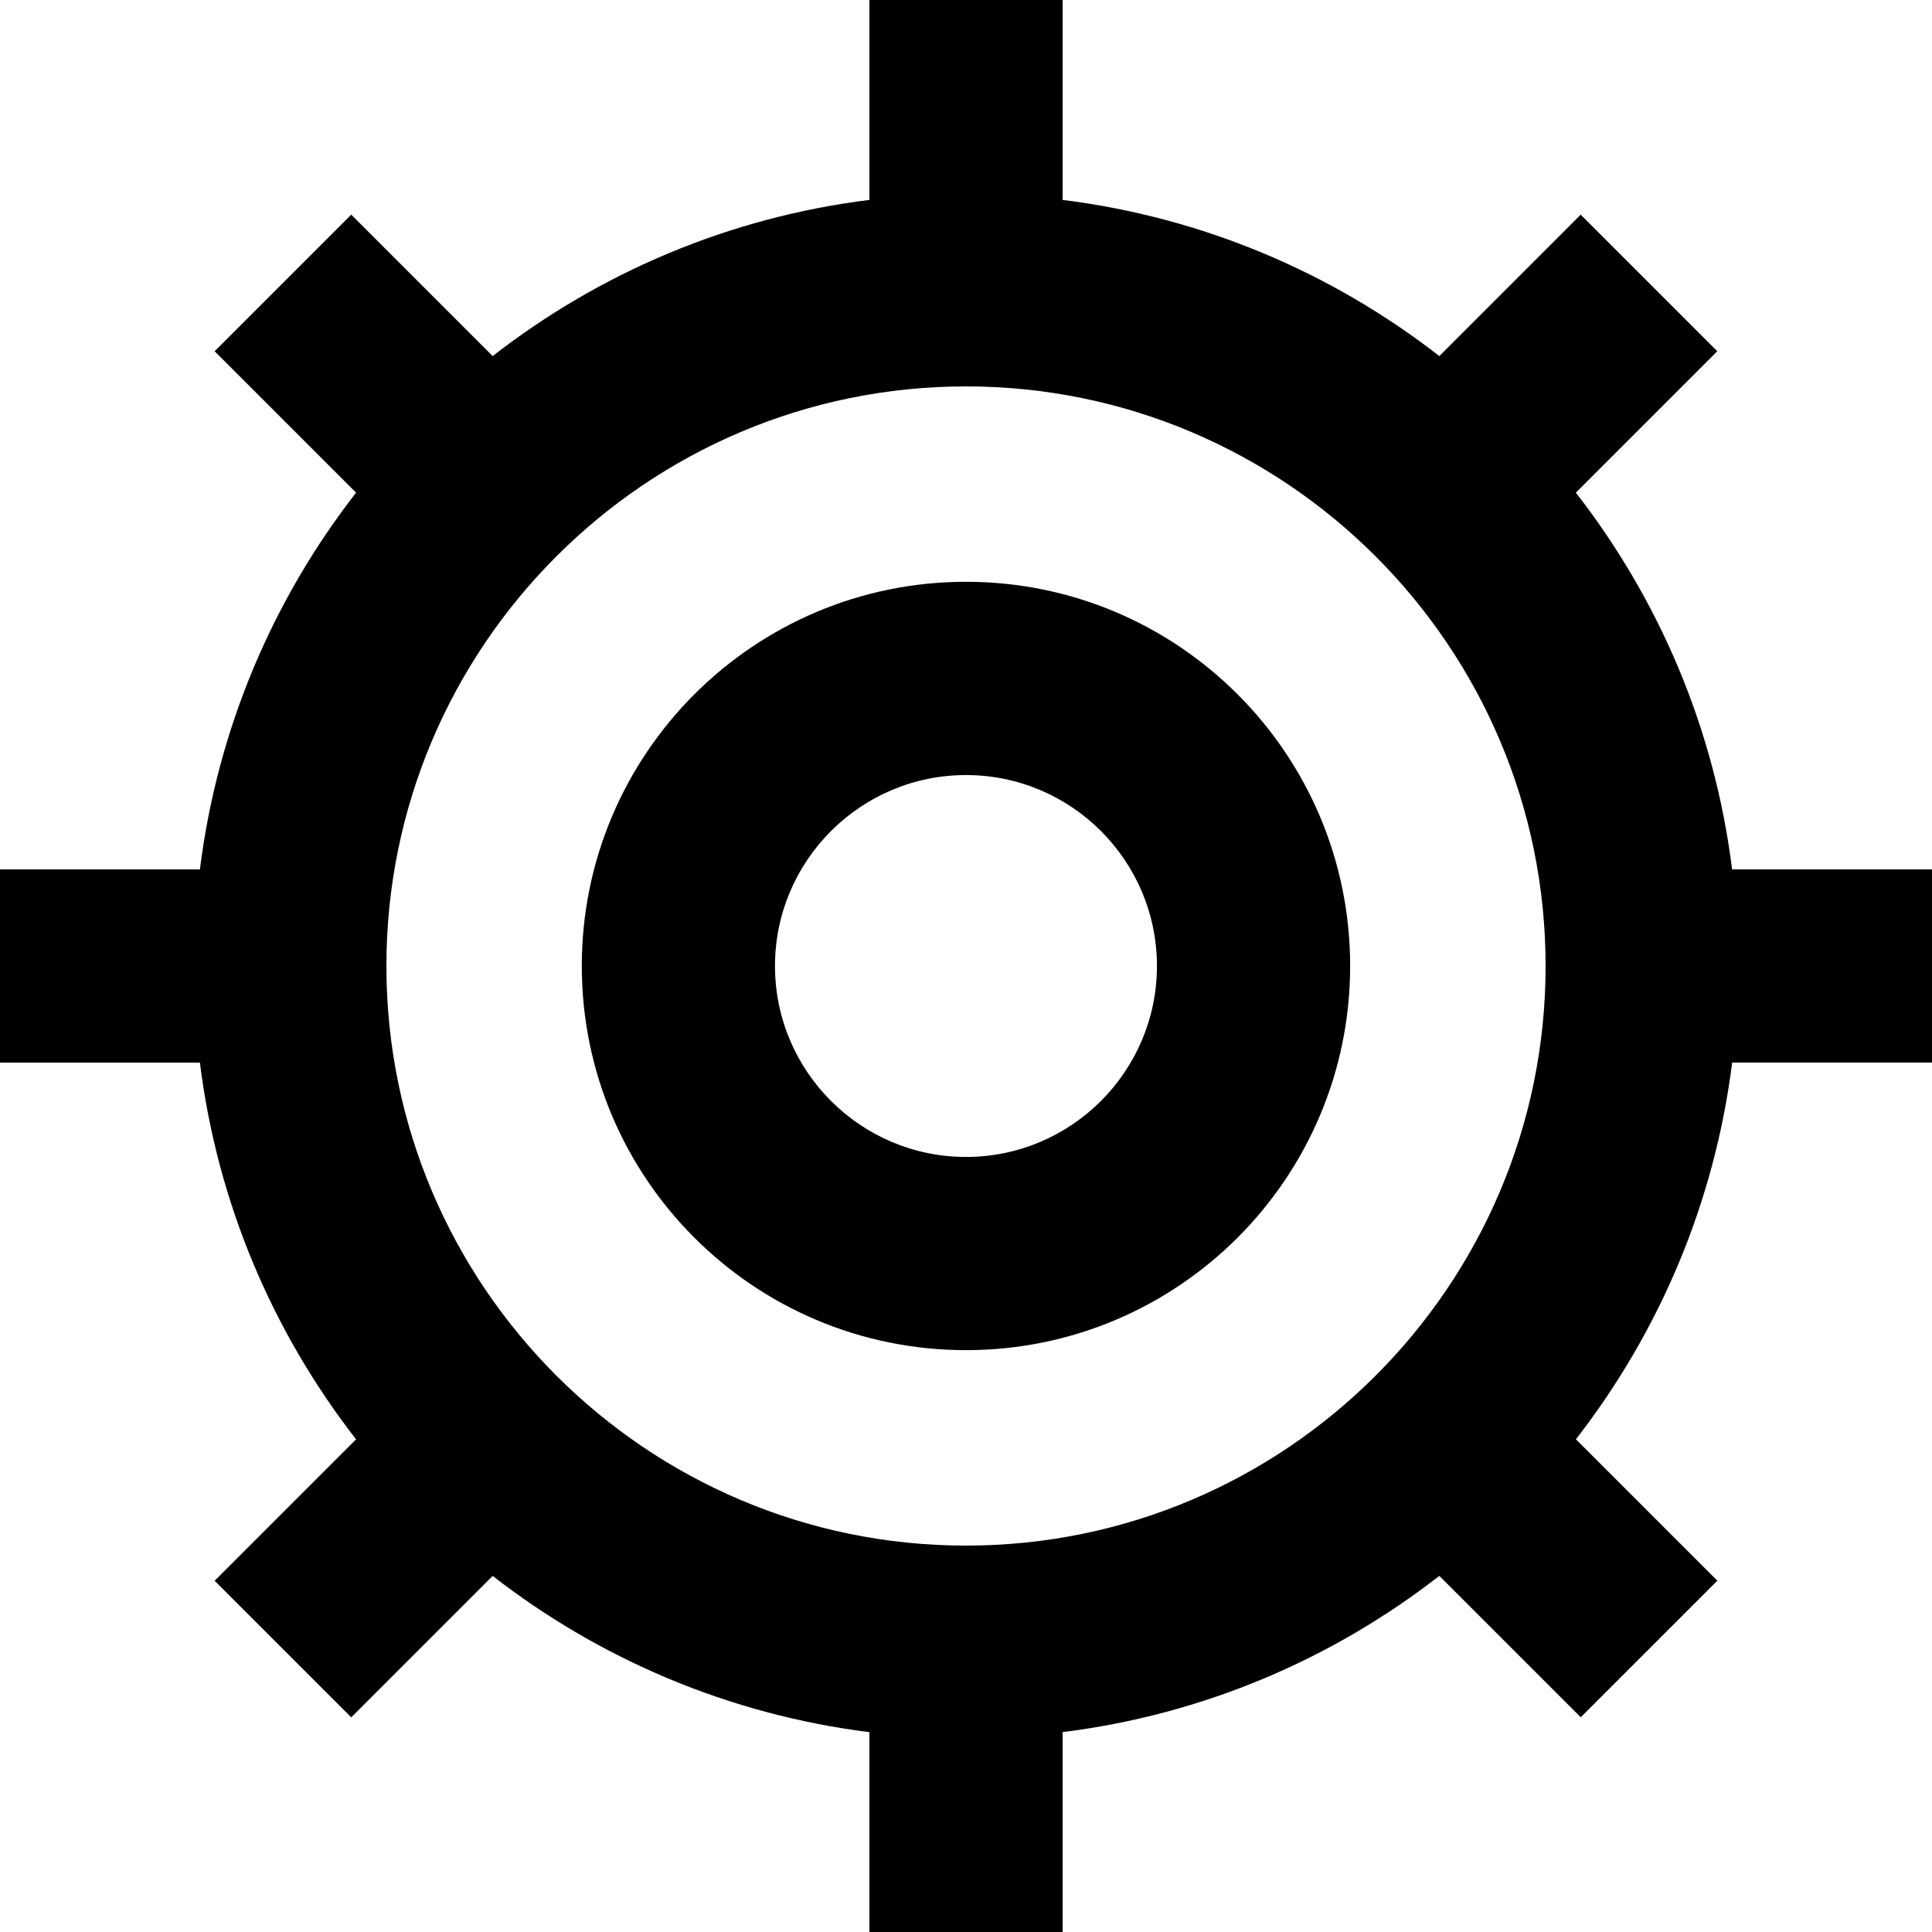 <?xml version="1.0" encoding="utf-8"?>
<!-- Generator: Adobe Illustrator 24.0.1, SVG Export Plug-In . SVG Version: 6.00 Build 0)  -->
<svg version="1.1" id="Layer_1" xmlns="http://www.w3.org/2000/svg" xmlns:xlink="http://www.w3.org/1999/xlink" x="0px" y="0px"
	 viewBox="0 0 300 300" style="enable-background:new 0 0 300 300;" xml:space="preserve">
<g id="Icons">
	<g>
		<path d="M150,90.34c-32.94,0-59.66,26.72-59.66,59.66s26.7,59.65,59.66,59.65c32.94,0,59.65-26.71,59.65-59.65
			S182.94,90.34,150,90.34z M150,179.65c-16.35,0-29.66-13.3-29.66-29.65s13.31-29.65,29.66-29.65s29.65,13.3,29.65,29.65
			S166.35,179.65,150,179.65z"/>
		<path d="M300,165v-30h-31.04c-2.73-21.9-11.36-41.91-24.26-58.5l21.96-21.96l-21.21-21.21L223.5,55.29
			c-16.59-12.9-36.6-21.51-58.5-24.25V0h-30v31.04c-21.9,2.73-41.91,11.35-58.5,24.25L54.54,33.33L33.33,54.54L55.29,76.5
			c-12.9,16.59-21.51,36.6-24.25,58.5H0v30h31.04c2.73,21.9,11.35,41.91,24.25,58.5l-21.96,21.96l21.21,21.21l21.96-21.96
			c16.59,12.88,36.61,21.51,58.5,24.26V300h30v-31.04c21.9-2.73,41.91-11.36,58.5-24.26l21.96,21.96l21.21-21.21l-21.96-21.96
			c12.88-16.59,21.51-36.62,24.26-58.5H300z M150,240c-49.62,0-90-40.38-90-90s40.38-90,90-90s90,40.38,90,90S199.62,240,150,240z"
			/>
	</g>
</g>
</svg>
